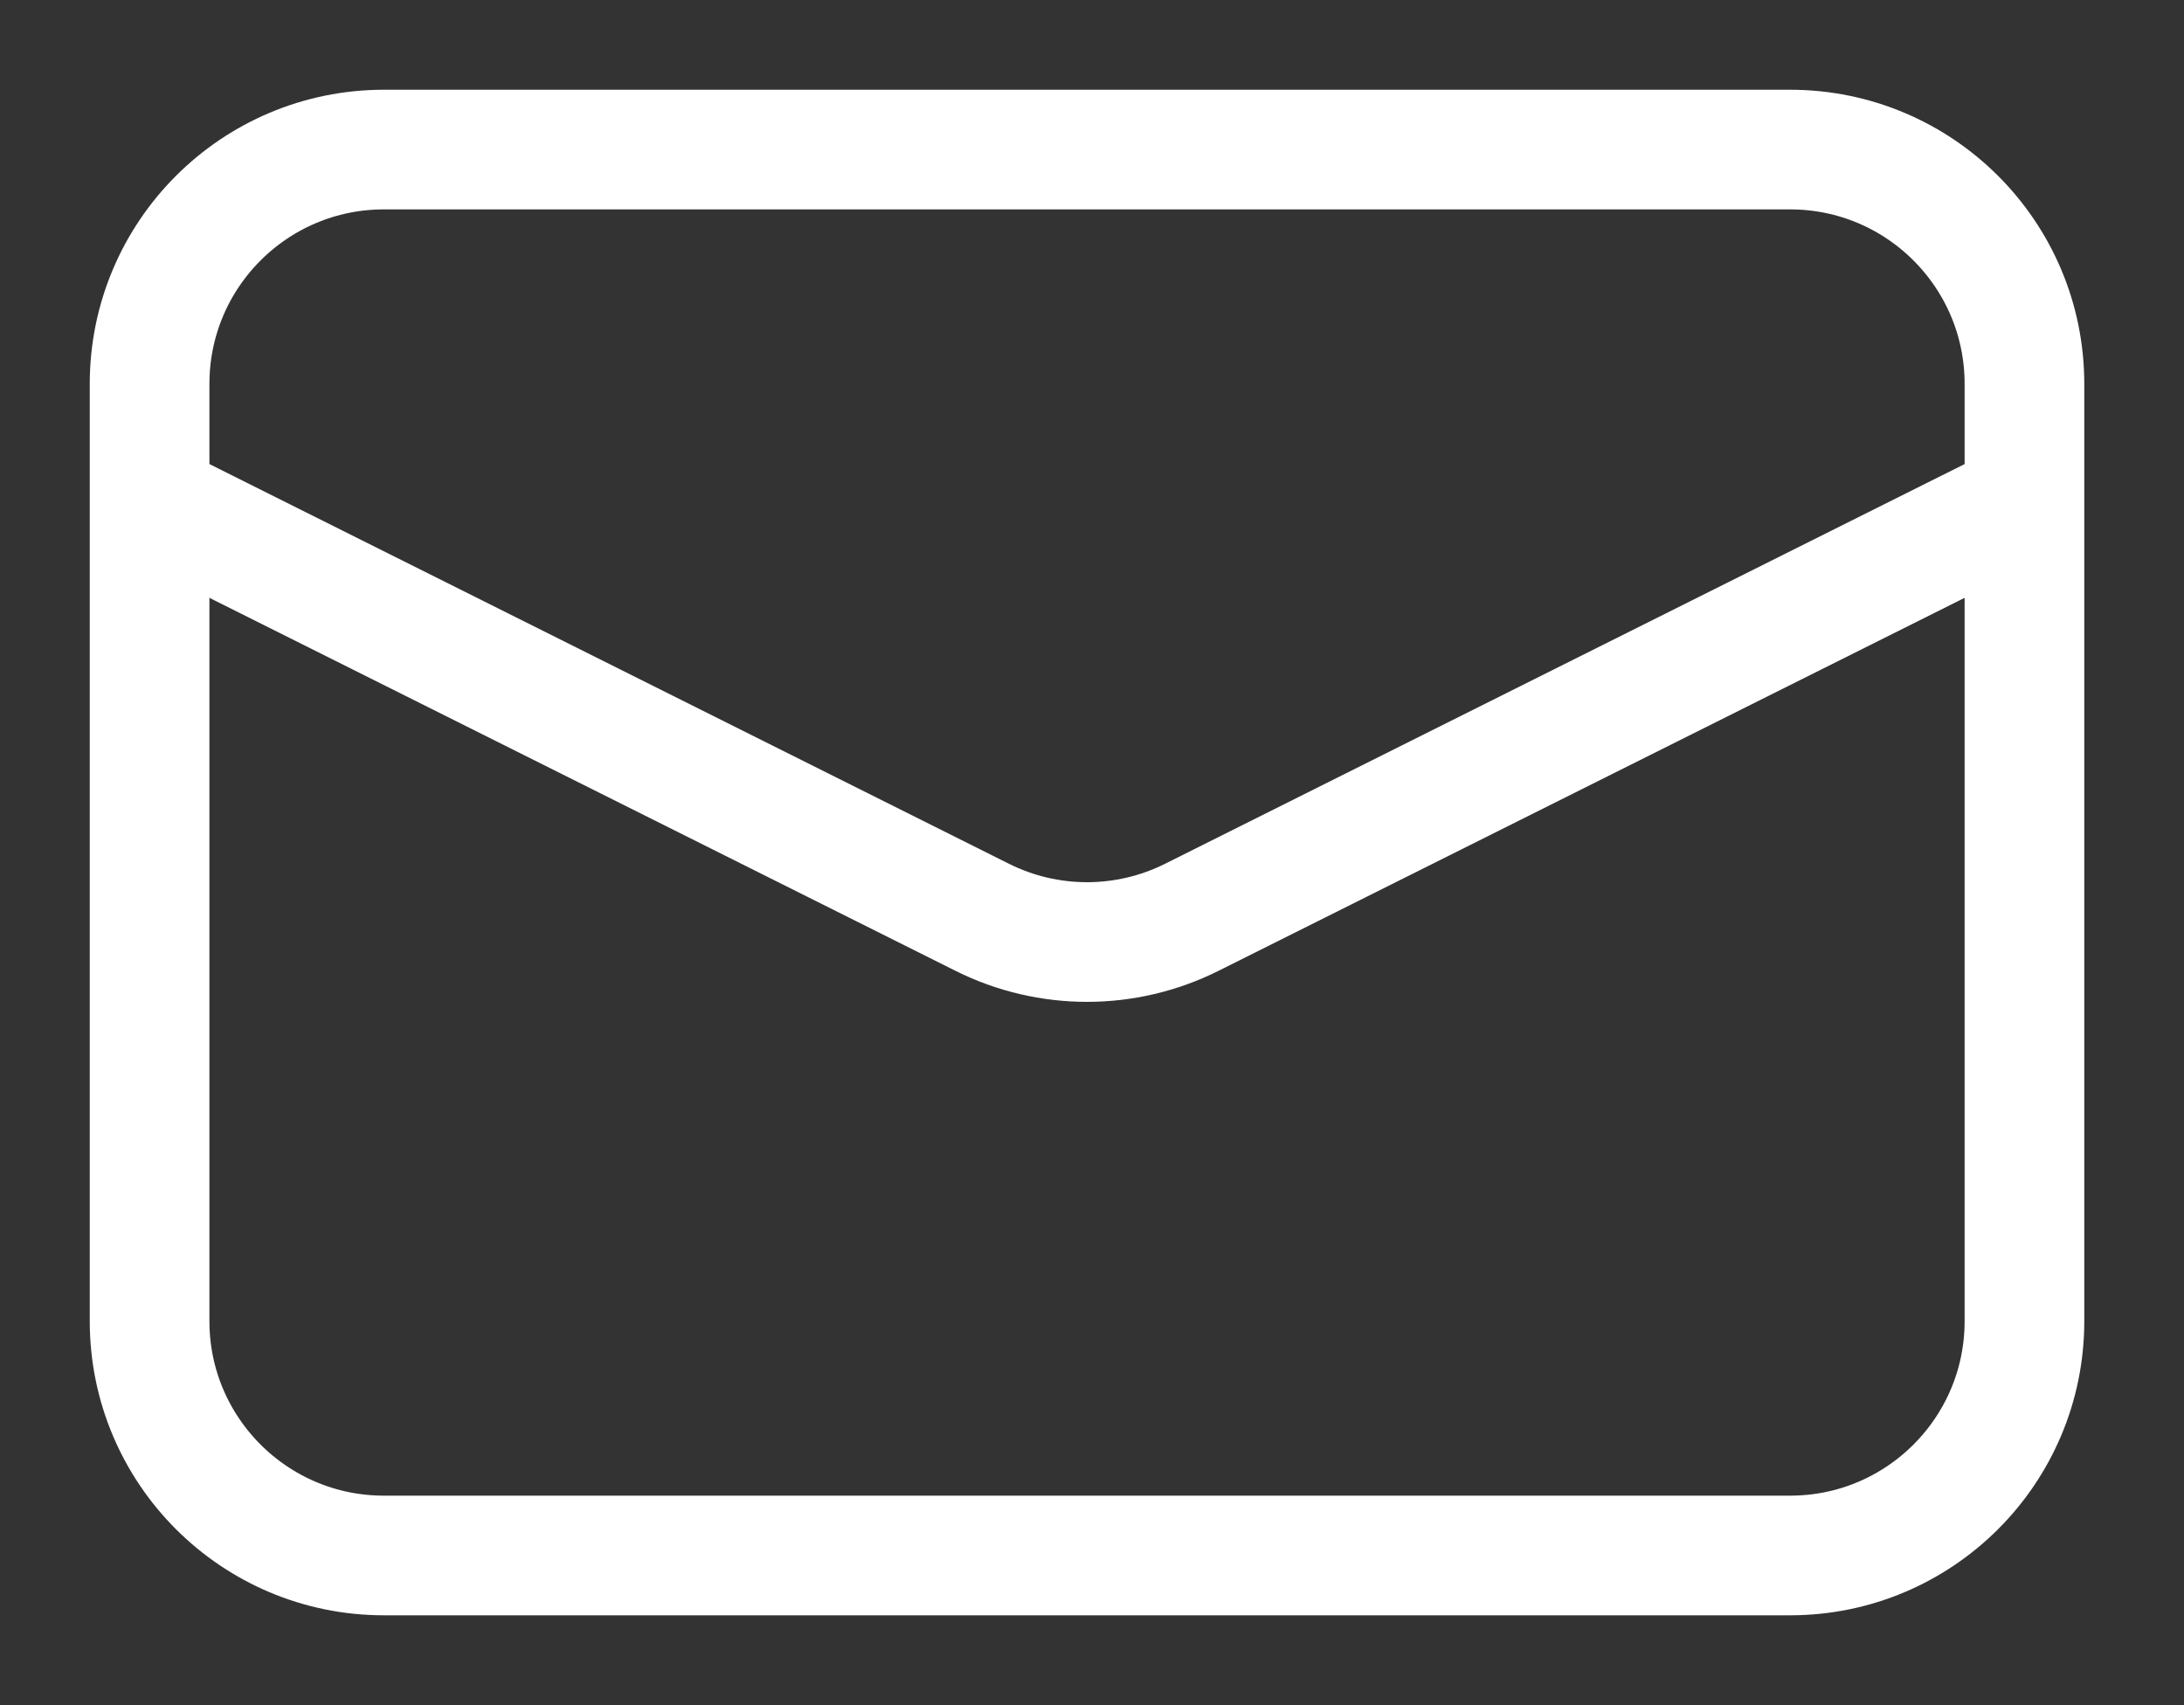 <svg width="73" height="57" viewBox="0 0 73 57" fill="none" xmlns="http://www.w3.org/2000/svg">
<rect x="0" y="0" width="73" height="57" fill="#333333" stroke="none"/>
<path d="M59.833 5H12.833C8.507 5 5 8.507 5 12.833V44.167C5 48.493 8.507 52 12.833 52H59.833C64.16 52 67.667 48.493 67.667 44.167V12.833C67.667 8.507 64.16 5 59.833 5Z" stroke="white" stroke-width="4"/>
<path d="M5 16.75L32.83 30.665C35.035 31.768 37.631 31.768 39.836 30.665L67.667 16.75" stroke="white" stroke-width="4"/>
</svg>
